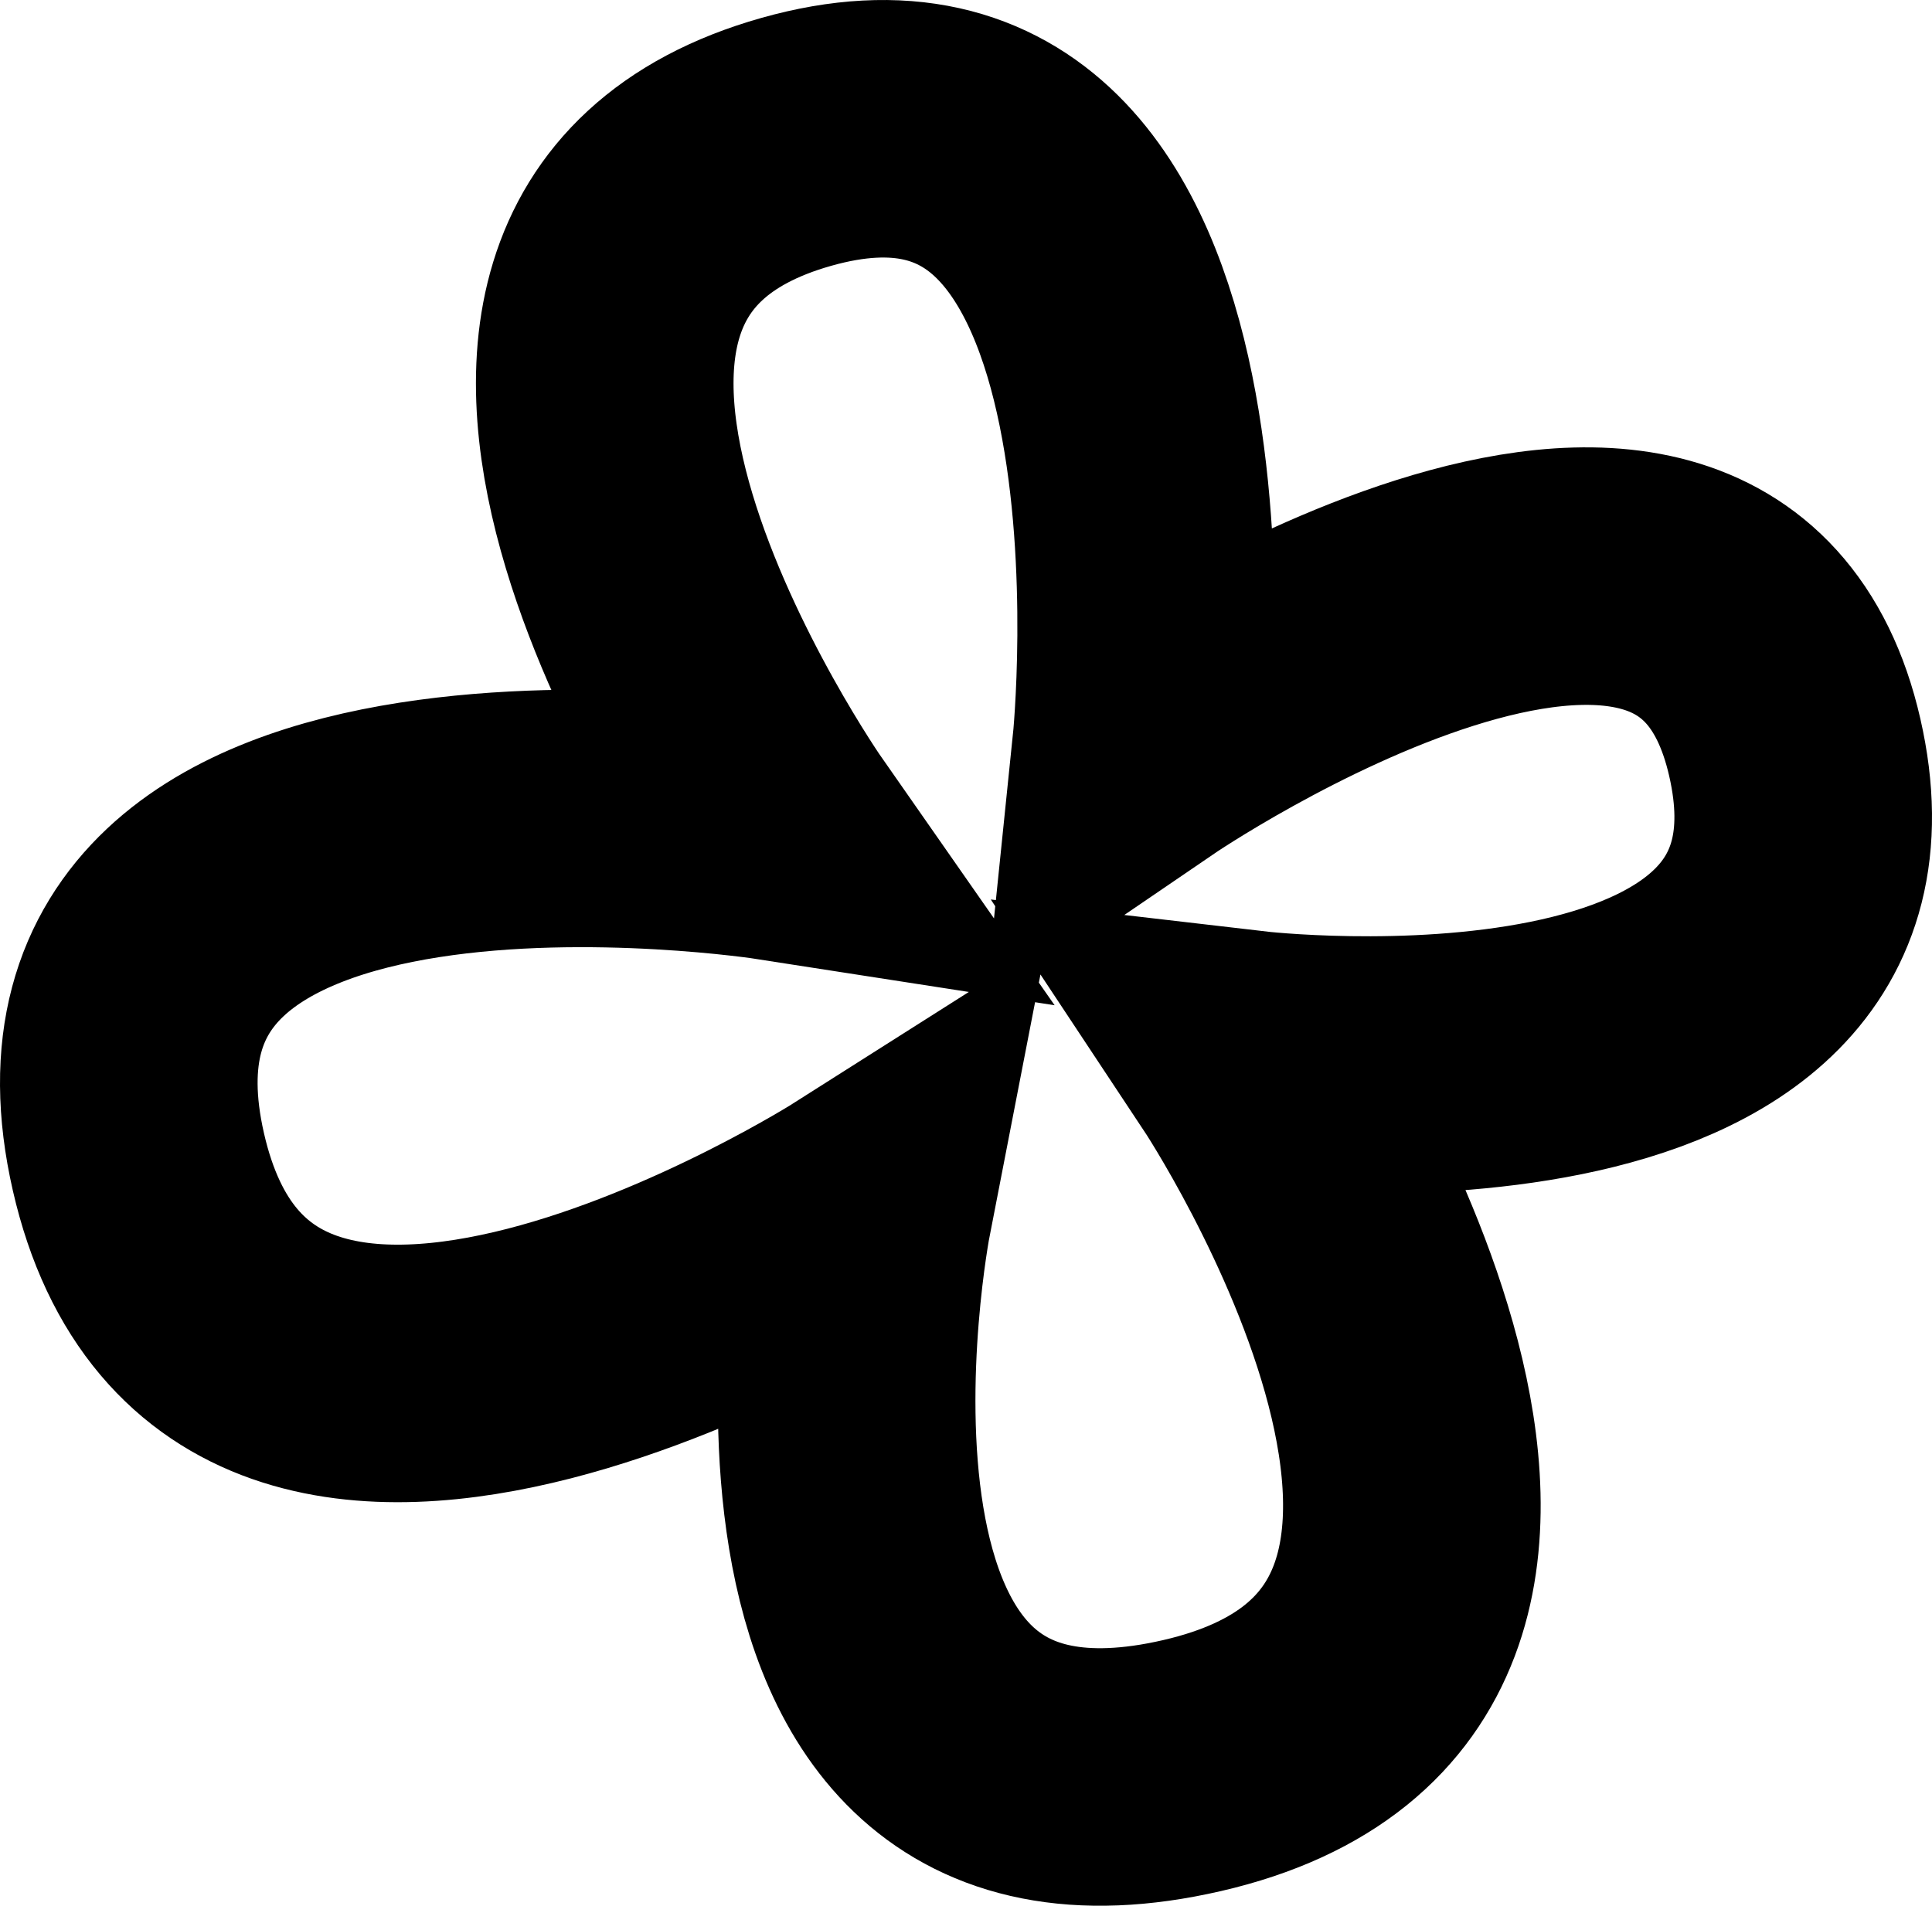 <svg width="75" height="74" viewBox="0 0 75 74" fill="none" xmlns="http://www.w3.org/2000/svg">
<path d="M30.914 5.508C14.643 10.103 30.138 32.296 30.138 32.296C30.138 32.296 1.424 27.836 5.373 45.117C9.322 62.397 33.508 47.045 33.508 47.045C33.508 47.045 28.534 72.65 46.279 68.557C64.025 64.463 48.574 41.138 48.574 41.138C48.574 41.138 73.094 43.993 69.673 29.022C66.251 14.052 44.296 29.03 44.296 29.03C44.296 29.03 47.186 0.912 30.914 5.508Z" stroke="black" stroke-width="10"/>
</svg>
